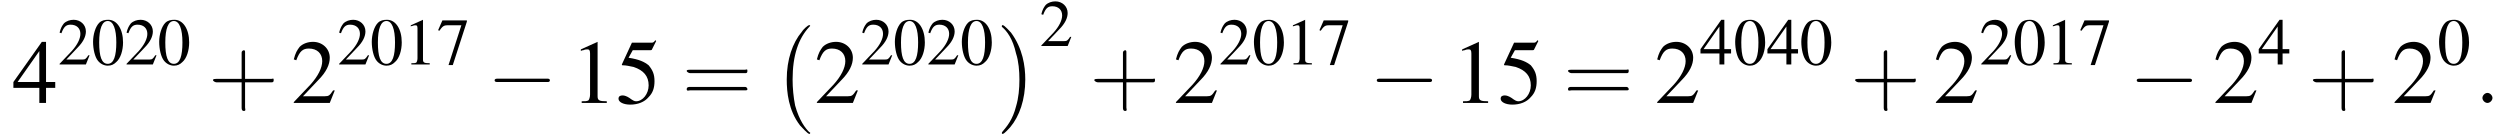 <?xml version='1.0'?>
<!---4-->
<svg height='16.0pt' version='1.1' viewBox='87.0 81.0 298.7 16.0' width='298.7pt' xmlns='http://www.w3.org/2000/svg' xmlns:xlink='http://www.w3.org/1999/xlink'>
<defs>
<path d='M2.1 -0.6C2.1 -0.9 1.8 -1.2 1.5 -1.2S0.9 -0.9 0.9 -0.6S1.2 0 1.5 0S2.1 -0.3 2.1 -0.6Z' id='g12-58'/>
<path d='M4.5 12.5C4.5 12.4 4.5 12.4 4.4 12.4C3.9 11.9 3.2 11 2.7 9.2C2.5 8.2 2.4 7.1 2.4 6.1C2.4 3.2 3.1 1.2 4.4 -0.2C4.5 -0.3 4.5 -0.3 4.5 -0.3C4.5 -0.4 4.4 -0.4 4.4 -0.4C4.2 -0.4 3.6 0.2 3.5 0.4C2.4 1.7 1.7 3.7 1.7 6.1C1.7 7.6 1.9 9.8 3.3 11.6C3.5 11.8 4.2 12.6 4.4 12.6C4.4 12.6 4.5 12.6 4.5 12.5Z' id='g1-0'/>
<path d='M3.3 6.1C3.3 4.5 3 2.4 1.6 0.5C1.5 0.4 0.8 -0.4 0.6 -0.4C0.6 -0.4 0.5 -0.4 0.5 -0.3C0.5 -0.3 0.5 -0.2 0.5 -0.2C1.1 0.3 1.8 1.2 2.2 3C2.5 3.9 2.6 5.1 2.6 6.1C2.6 7.2 2.5 8.3 2.2 9.3C1.8 10.9 1.1 11.7 0.6 12.3C0.5 12.4 0.5 12.5 0.5 12.5C0.5 12.6 0.6 12.6 0.6 12.6C0.8 12.6 1.4 11.9 1.5 11.8C2.6 10.5 3.3 8.5 3.3 6.1Z' id='g1-1'/>
<path d='M2.8 -7.3C2.2 -7.3 1.7 -7.2 1.3 -6.8C0.7 -6.2 0.3 -4.9 0.3 -3.7C0.3 -2.5 0.6 -1.2 1.1 -0.6C1.5 -0.1 2.1 0.2 2.7 0.2C3.3 0.2 3.7 -0 4.1 -0.4C4.8 -1 5.2 -2.3 5.2 -3.6C5.2 -5.8 4.2 -7.3 2.8 -7.3ZM2.7 -7.1C3.6 -7.1 4.1 -5.8 4.1 -3.6S3.7 -0.1 2.7 -0.1S1.3 -1.3 1.3 -3.6C1.3 -5.9 1.8 -7.1 2.7 -7.1Z' id='g8-48'/>
<path d='M3.2 -7.3L1.2 -6.4V-6.2C1.3 -6.3 1.5 -6.3 1.5 -6.3C1.7 -6.4 1.9 -6.4 2 -6.4C2.2 -6.4 2.3 -6.3 2.3 -5.9V-1C2.3 -0.7 2.2 -0.4 2.1 -0.3C1.9 -0.2 1.7 -0.2 1.3 -0.2V0H4.3V-0.2C3.4 -0.2 3.2 -0.3 3.2 -0.8V-7.3L3.2 -7.3Z' id='g8-49'/>
<path d='M5.2 -1.5L5 -1.5C4.6 -0.9 4.5 -0.8 4 -0.8H1.4L3.2 -2.7C4.2 -3.7 4.6 -4.6 4.6 -5.4C4.6 -6.5 3.7 -7.3 2.6 -7.3C2 -7.3 1.4 -7.1 1 -6.7C0.7 -6.3 0.5 -6 0.3 -5.2L0.6 -5.1C1 -6.2 1.4 -6.5 2.1 -6.5C3.1 -6.5 3.7 -5.9 3.7 -5C3.7 -4.2 3.2 -3.2 2.3 -2.2L0.3 -0.1V0H4.6L5.2 -1.5Z' id='g8-50'/>
<path d='M5.1 -2.5H4V-7.3H3.5L0.1 -2.5V-1.8H3.2V0H4V-1.8H5.1V-2.5ZM3.2 -2.5H0.6L3.2 -6.2V-2.5Z' id='g8-52'/>
<path d='M2 -6.3H4.1C4.3 -6.3 4.3 -6.4 4.3 -6.4L4.8 -7.4L4.7 -7.5C4.5 -7.2 4.4 -7.2 4.2 -7.2H1.9L0.7 -4.6C0.7 -4.6 0.7 -4.6 0.7 -4.6C0.7 -4.5 0.7 -4.5 0.8 -4.5C1.2 -4.5 1.6 -4.4 2.1 -4.3C3.3 -3.9 3.9 -3.2 3.9 -2.1C3.9 -1.1 3.2 -0.2 2.4 -0.2C2.2 -0.2 2 -0.3 1.6 -0.6C1.3 -0.8 1 -0.9 0.8 -0.9C0.5 -0.9 0.3 -0.8 0.3 -0.5C0.3 -0.1 0.9 0.2 1.7 0.2C2.6 0.2 3.4 -0.1 3.9 -0.7C4.4 -1.2 4.6 -1.8 4.6 -2.6C4.6 -3.4 4.4 -3.9 3.9 -4.5C3.4 -4.9 2.8 -5.2 1.5 -5.4L2 -6.3Z' id='g8-53'/>
<path d='M4.9 -7.2H0.9L0.2 -5.6L0.4 -5.5C0.9 -6.2 1.1 -6.4 1.7 -6.4H4L1.9 0.1H2.6L4.9 -7V-7.2Z' id='g8-55'/>
<path d='M7.2 -2.5C7.3 -2.5 7.5 -2.5 7.5 -2.7S7.3 -2.9 7.2 -2.9H1.3C1.1 -2.9 0.9 -2.9 0.9 -2.7S1.1 -2.5 1.3 -2.5H7.2Z' id='g6-0'/>
<use id='g16-48' transform='scale(0.731)' xlink:href='#g8-48'/>
<use id='g16-49' transform='scale(0.731)' xlink:href='#g8-49'/>
<use id='g16-50' transform='scale(0.731)' xlink:href='#g8-50'/>
<use id='g16-52' transform='scale(0.731)' xlink:href='#g8-52'/>
<use id='g16-55' transform='scale(0.731)' xlink:href='#g8-55'/>
<use id='g20-49' xlink:href='#g8-49'/>
<use id='g20-50' xlink:href='#g8-50'/>
<use id='g20-52' xlink:href='#g8-52'/>
<use id='g20-53' xlink:href='#g8-53'/>
<use id='g21-43' transform='scale(1.369)' xlink:href='#g17-43'/>
<use id='g21-61' transform='scale(1.369)' xlink:href='#g17-61'/>
<path d='M3.2 -1.8H5.5C5.6 -1.8 5.7 -1.8 5.7 -2S5.6 -2.1 5.5 -2.1H3.2V-4.4C3.2 -4.5 3.2 -4.6 3.1 -4.6S2.9 -4.5 2.9 -4.4V-2.1H0.7C0.6 -2.1 0.4 -2.1 0.4 -2S0.6 -1.8 0.7 -1.8H2.9V0.4C2.9 0.5 2.9 0.7 3.1 0.7S3.2 0.5 3.2 0.4V-1.8Z' id='g17-43'/>
<path d='M5.5 -2.6C5.6 -2.6 5.7 -2.6 5.7 -2.8S5.6 -2.9 5.5 -2.9H0.7C0.6 -2.9 0.4 -2.9 0.4 -2.8S0.6 -2.6 0.7 -2.6H5.5ZM5.5 -1.1C5.6 -1.1 5.7 -1.1 5.7 -1.2S5.6 -1.4 5.5 -1.4H0.7C0.6 -1.4 0.4 -1.4 0.4 -1.2S0.6 -1.1 0.7 -1.1H5.5Z' id='g17-61'/>
</defs>
<g id='page1'>

<use x='88.5' xlink:href='#g20-52' y='93.3'/>
<use x='93.9' xlink:href='#g16-50' y='88.7'/>
<use x='97.9' xlink:href='#g16-48' y='88.7'/>
<use x='101.9' xlink:href='#g16-50' y='88.7'/>
<use x='105.8' xlink:href='#g16-48' y='88.7'/>
<use x='111.9' xlink:href='#g21-43' y='93.3'/>
<use x='121.8' xlink:href='#g20-50' y='93.3'/>
<use x='127.3' xlink:href='#g16-50' y='88.7'/>
<use x='131.2' xlink:href='#g16-48' y='88.7'/>
<use x='135.2' xlink:href='#g16-49' y='88.7'/>
<use x='139.2' xlink:href='#g16-55' y='88.7'/>
<use x='145.2' xlink:href='#g6-0' y='93.3'/>
<use x='155.2' xlink:href='#g20-49' y='93.3'/>
<use x='160.6' xlink:href='#g20-53' y='93.3'/>
<use x='168.5' xlink:href='#g21-61' y='93.3'/>
<use x='179.3' xlink:href='#g1-0' y='84.4'/>
<use x='184.3' xlink:href='#g20-50' y='93.3'/>
<use x='189.8' xlink:href='#g16-50' y='88.7'/>
<use x='193.7' xlink:href='#g16-48' y='88.7'/>
<use x='197.7' xlink:href='#g16-50' y='88.7'/>
<use x='201.7' xlink:href='#g16-48' y='88.7'/>
<use x='206.2' xlink:href='#g1-1' y='84.4'/>
<use x='211.2' xlink:href='#g16-50' y='86.5'/>
<use x='217.2' xlink:href='#g21-43' y='93.3'/>
<use x='227.2' xlink:href='#g20-50' y='93.3'/>
<use x='232.6' xlink:href='#g16-50' y='88.7'/>
<use x='236.6' xlink:href='#g16-48' y='88.7'/>
<use x='240.6' xlink:href='#g16-49' y='88.7'/>
<use x='244.5' xlink:href='#g16-55' y='88.7'/>
<use x='250.6' xlink:href='#g6-0' y='93.3'/>
<use x='260.5' xlink:href='#g20-49' y='93.3'/>
<use x='266' xlink:href='#g20-53' y='93.3'/>
<use x='273.8' xlink:href='#g21-61' y='93.3'/>
<use x='284.7' xlink:href='#g20-50' y='93.3'/>
<use x='290.1' xlink:href='#g16-52' y='88.7'/>
<use x='294.1' xlink:href='#g16-48' y='88.7'/>
<use x='298.1' xlink:href='#g16-52' y='88.7'/>
<use x='302' xlink:href='#g16-48' y='88.7'/>
<use x='308.1' xlink:href='#g21-43' y='93.3'/>
<use x='318' xlink:href='#g20-50' y='93.3'/>
<use x='323.5' xlink:href='#g16-50' y='88.7'/>
<use x='327.5' xlink:href='#g16-48' y='88.7'/>
<use x='331.4' xlink:href='#g16-49' y='88.7'/>
<use x='335.4' xlink:href='#g16-55' y='88.7'/>
<use x='341.4' xlink:href='#g6-0' y='93.3'/>
<use x='351.4' xlink:href='#g20-50' y='93.3'/>
<use x='356.8' xlink:href='#g16-52' y='88.7'/>
<use x='362.8' xlink:href='#g21-43' y='93.3'/>
<use x='372.8' xlink:href='#g20-50' y='93.3'/>
<use x='378.2' xlink:href='#g16-48' y='88.7'/>
<use x='382.7' xlink:href='#g12-58' y='93.3'/>
</g>
</svg>
